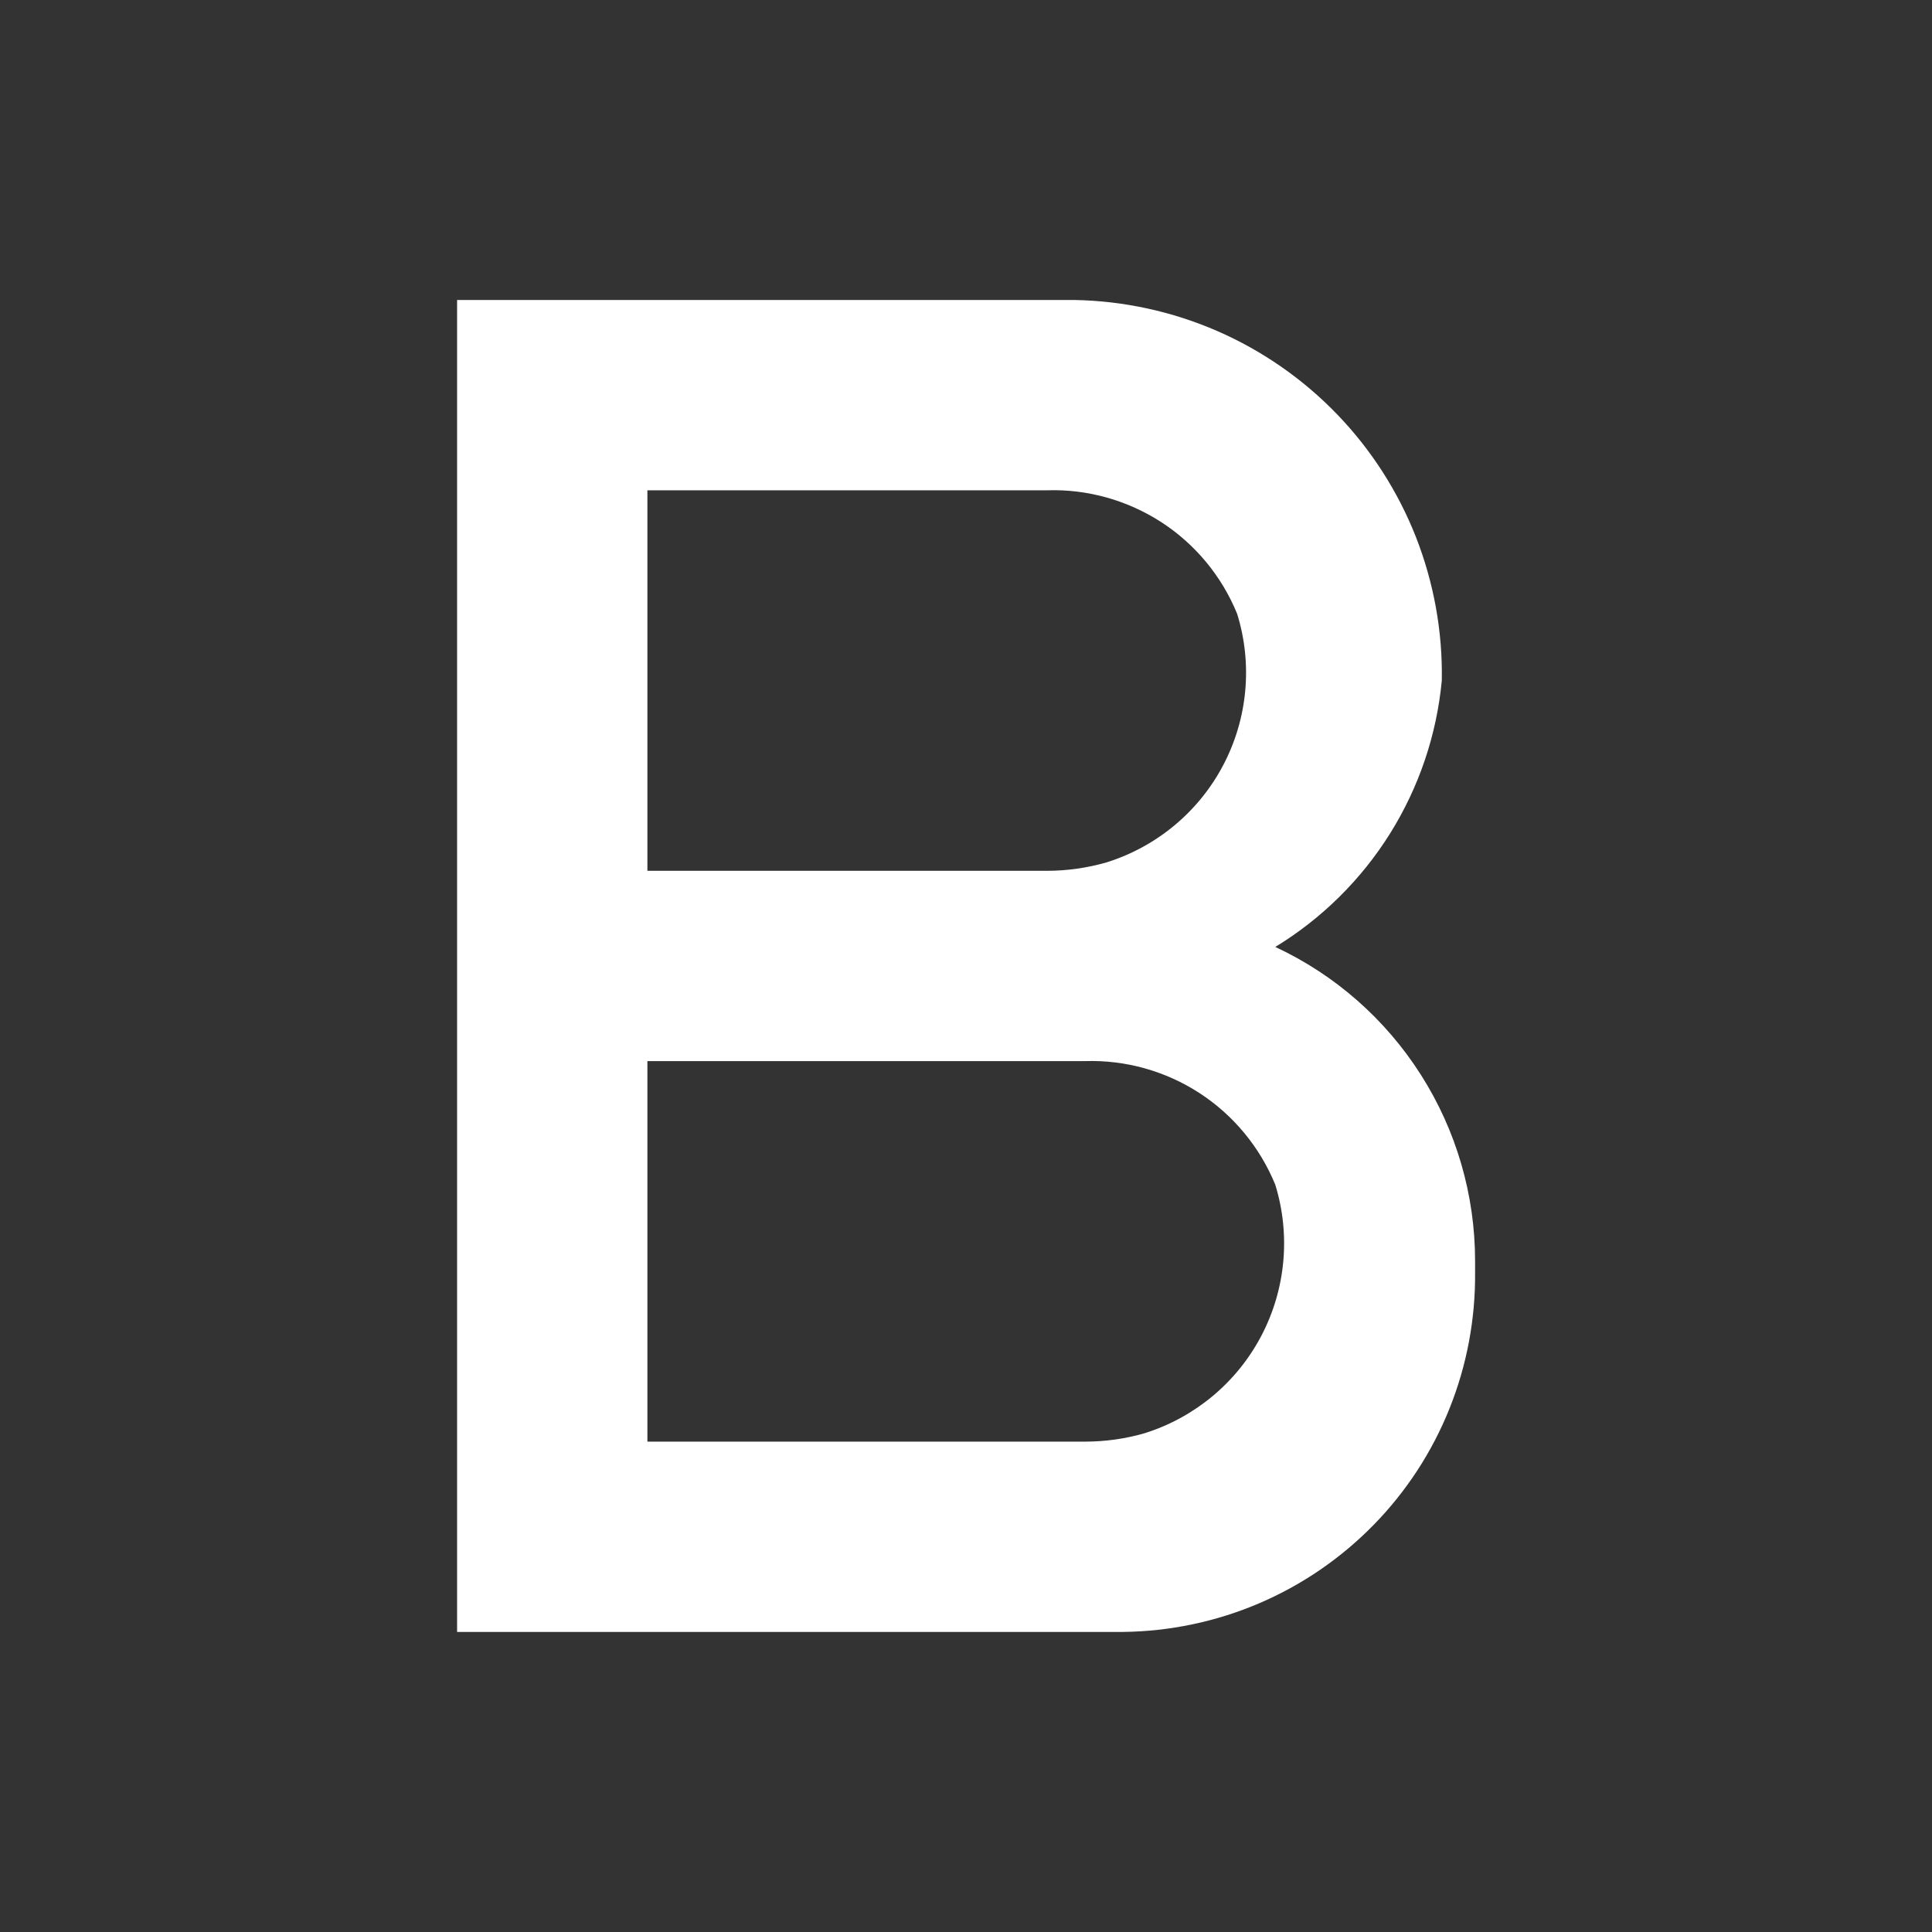 <svg width="22" height="22" viewBox="0 0 22 22" fill="none" xmlns="http://www.w3.org/2000/svg">
<rect x="0" y="0" width="22" height="22" fill="#333333" stroke="none"/>
<path d="M14.522 10.783C15.052 10.46 15.5 10.017 15.829 9.491C16.158 8.964 16.36 8.368 16.418 7.749C16.428 7.19 16.327 6.635 16.123 6.114C15.918 5.594 15.613 5.119 15.224 4.716C14.836 4.314 14.372 3.992 13.86 3.769C13.347 3.546 12.795 3.426 12.236 3.416H5.205V18.583H12.788C13.32 18.577 13.846 18.467 14.336 18.258C14.825 18.049 15.268 17.746 15.641 17.365C16.013 16.985 16.307 16.535 16.505 16.041C16.703 15.548 16.802 15.02 16.797 14.488V14.358C16.797 13.607 16.583 12.872 16.18 12.239C15.777 11.605 15.202 11.1 14.522 10.783ZM7.372 5.583H11.922C12.383 5.568 12.838 5.696 13.226 5.947C13.613 6.199 13.914 6.563 14.088 6.991C14.265 7.563 14.208 8.181 13.93 8.711C13.652 9.241 13.175 9.639 12.604 9.819C12.383 9.883 12.153 9.916 11.922 9.916H7.372V5.583ZM12.355 16.416H7.372V12.083H12.355C12.817 12.068 13.272 12.196 13.659 12.447C14.046 12.699 14.347 13.063 14.522 13.491C14.698 14.063 14.641 14.681 14.363 15.211C14.085 15.741 13.608 16.139 13.038 16.319C12.816 16.384 12.586 16.416 12.355 16.416Z" fill="white"/>
</svg>
